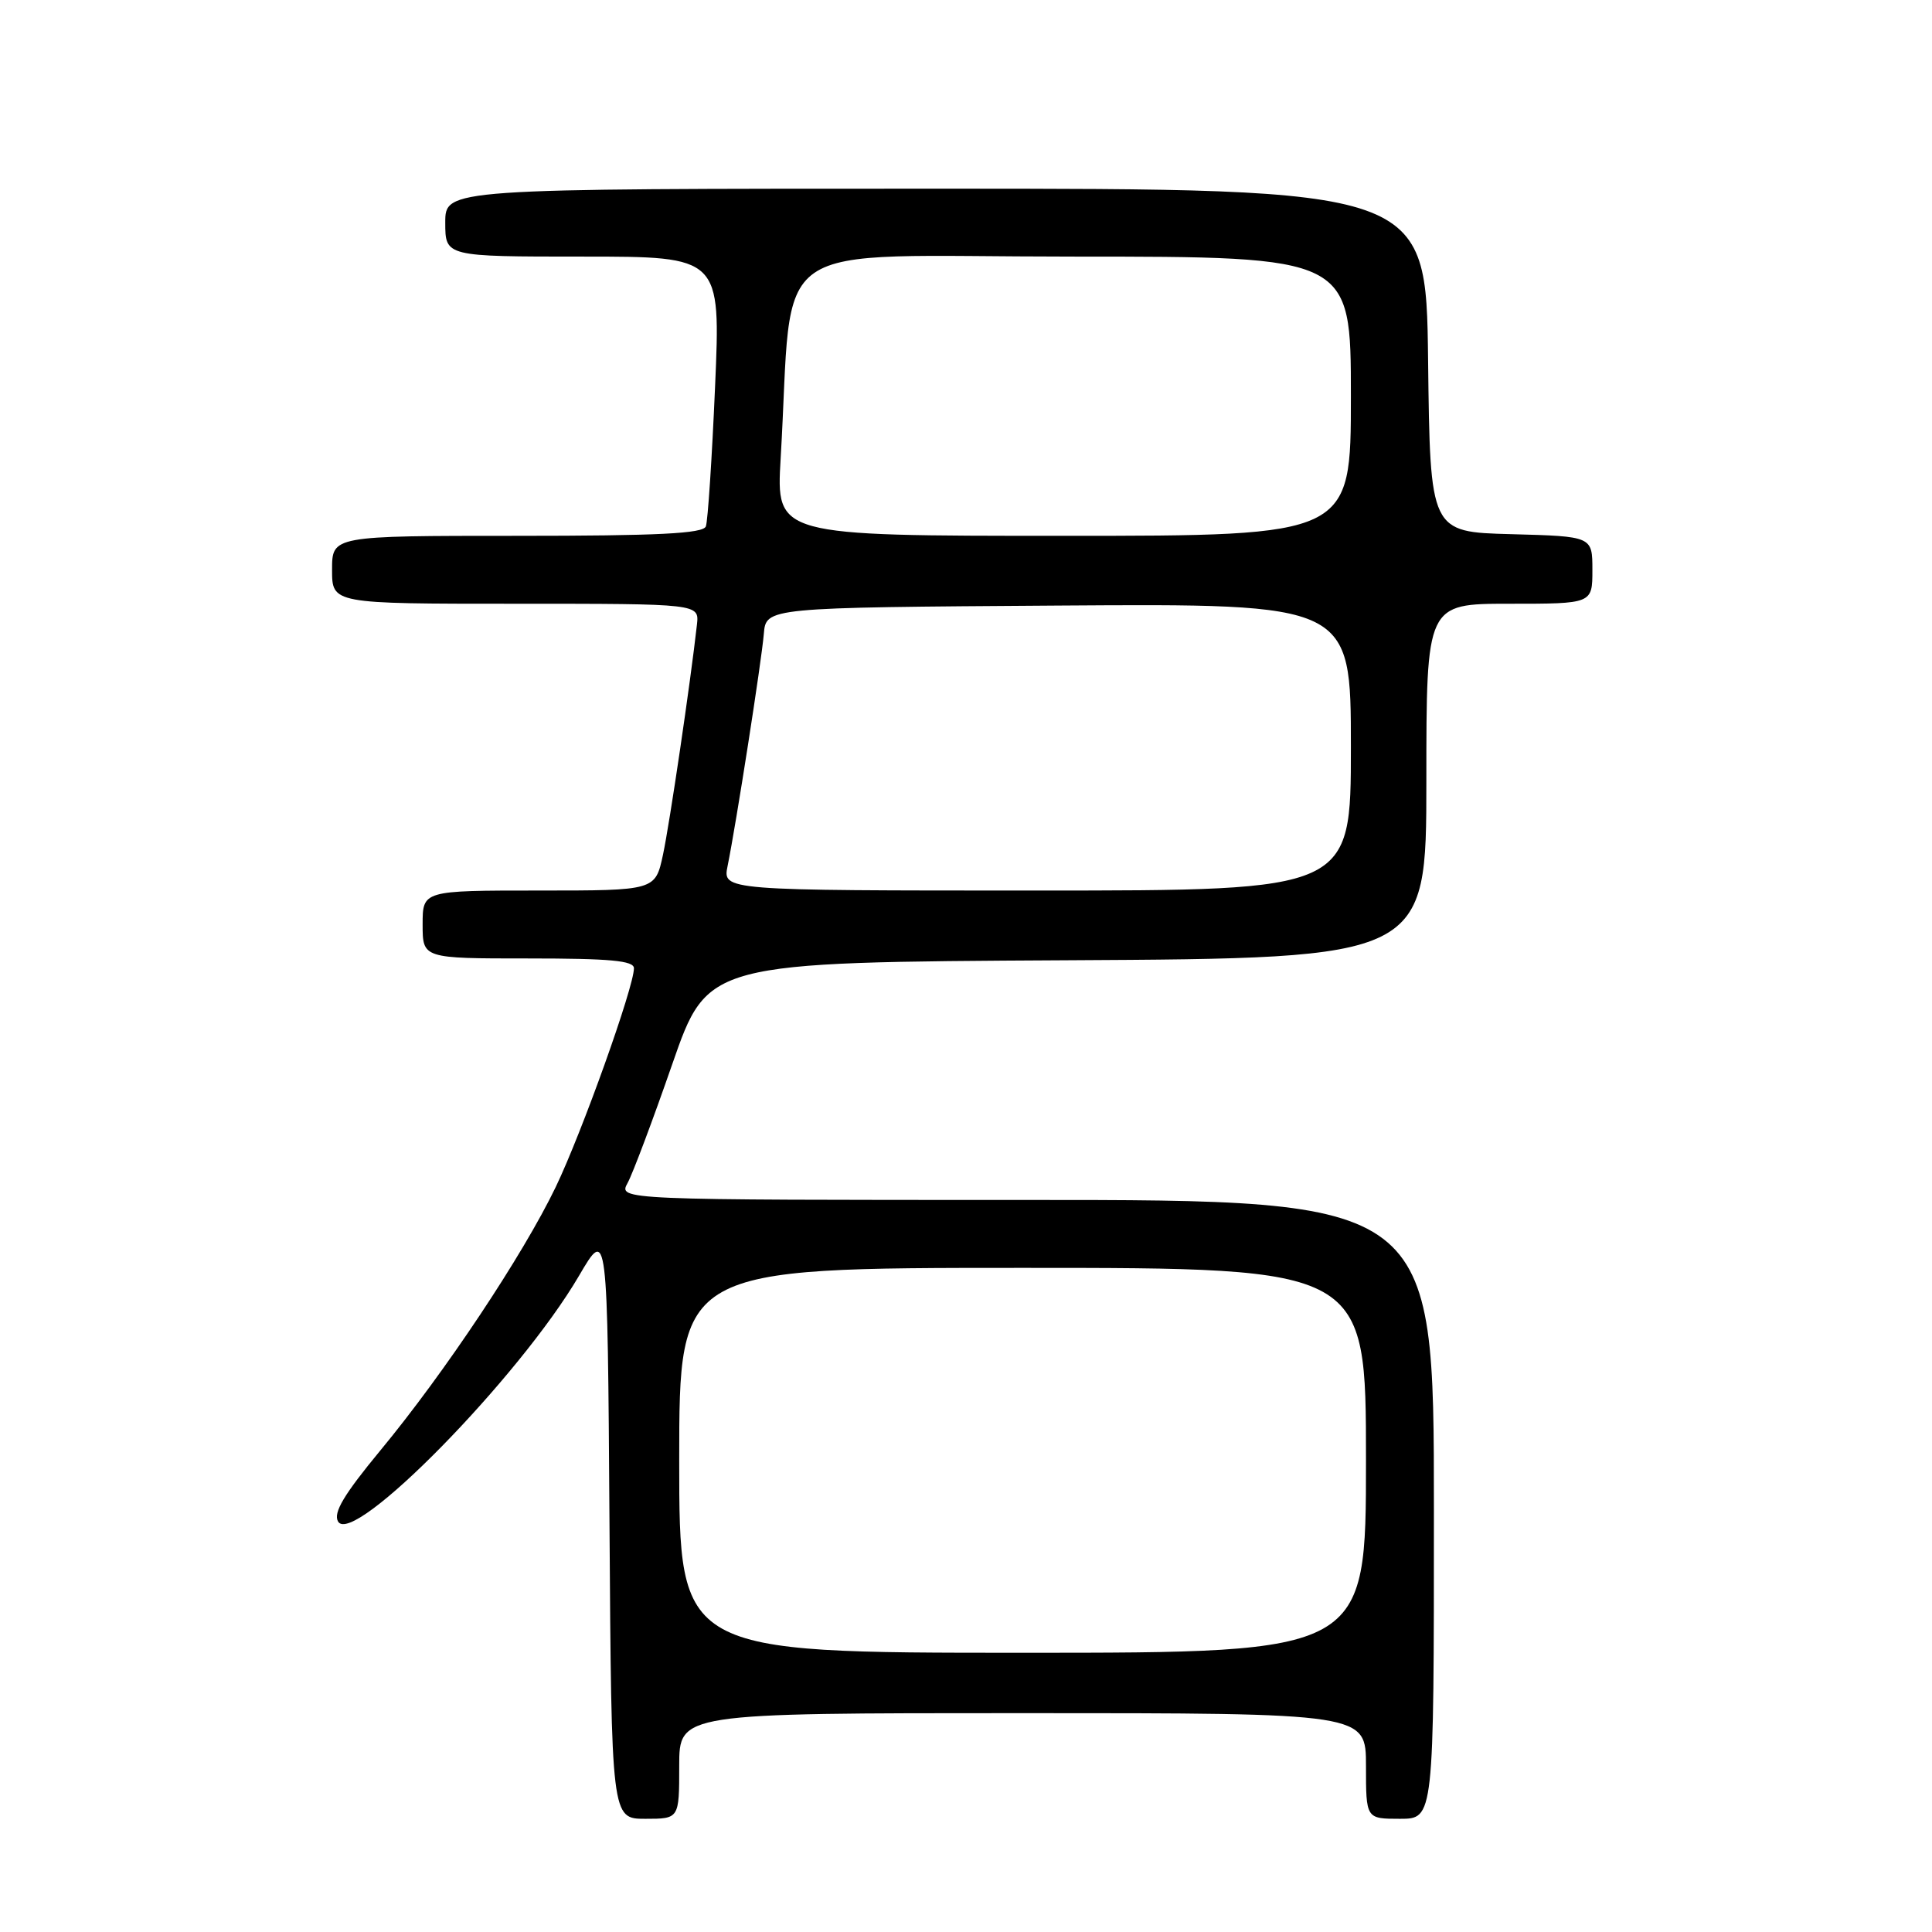 <?xml version="1.0" encoding="UTF-8" standalone="no"?>
<!DOCTYPE svg PUBLIC "-//W3C//DTD SVG 1.1//EN" "http://www.w3.org/Graphics/SVG/1.1/DTD/svg11.dtd" >
<svg xmlns="http://www.w3.org/2000/svg" xmlns:xlink="http://www.w3.org/1999/xlink" version="1.1" viewBox="0 0 256 256">
 <g >
 <path fill="currentColor"
d=" M 90.00 234.00 C 90.00 227.00 90.00 227.00 135.50 227.00 C 181.00 227.00 181.00 227.00 181.00 234.00 C 181.00 241.00 181.00 241.00 185.50 241.00 C 190.00 241.00 190.00 241.00 190.00 200.00 C 190.00 159.00 190.00 159.00 135.96 159.00 C 81.93 159.00 81.93 159.00 83.16 156.75 C 83.84 155.51 86.50 148.43 89.08 141.00 C 93.77 127.50 93.77 127.50 141.38 127.24 C 189.00 126.98 189.00 126.98 189.00 103.49 C 189.00 80.00 189.00 80.00 200.00 80.00 C 211.00 80.00 211.00 80.00 211.00 75.53 C 211.00 71.07 211.00 71.07 200.25 70.78 C 189.50 70.50 189.50 70.50 189.23 47.75 C 188.96 25.00 188.96 25.00 123.98 25.00 C 59.00 25.00 59.00 25.00 59.00 29.50 C 59.00 34.00 59.00 34.00 77.25 34.00 C 95.50 34.00 95.50 34.00 94.75 51.25 C 94.34 60.74 93.79 69.06 93.53 69.75 C 93.17 70.70 87.24 71.00 68.53 71.00 C 44.00 71.00 44.00 71.00 44.00 75.50 C 44.00 80.00 44.00 80.00 68.33 80.00 C 92.65 80.00 92.65 80.00 92.35 82.75 C 91.48 90.51 88.74 109.08 87.85 113.25 C 86.83 118.00 86.83 118.00 71.42 118.00 C 56.00 118.00 56.00 118.00 56.00 122.50 C 56.00 127.00 56.00 127.00 70.00 127.00 C 80.84 127.00 84.00 127.29 84.00 128.30 C 84.00 130.79 77.10 150.08 73.64 157.28 C 69.30 166.30 58.91 181.91 50.40 192.19 C 45.57 198.04 44.14 200.43 44.79 201.60 C 46.73 205.05 68.84 182.51 76.72 169.05 C 80.50 162.59 80.50 162.59 80.76 201.80 C 81.02 241.00 81.02 241.00 85.51 241.00 C 90.00 241.00 90.00 241.00 90.00 234.00 Z  M 90.00 193.50 C 90.00 168.00 90.00 168.00 135.50 168.00 C 181.00 168.00 181.00 168.00 181.00 193.50 C 181.00 219.00 181.00 219.00 135.50 219.00 C 90.00 219.00 90.00 219.00 90.00 193.50 Z  M 96.41 114.75 C 97.55 109.14 100.90 87.66 101.21 84.00 C 101.50 80.50 101.50 80.50 140.25 80.24 C 179.00 79.98 179.00 79.98 179.00 98.99 C 179.00 118.00 179.00 118.00 137.38 118.00 C 95.75 118.00 95.75 118.00 96.41 114.75 Z  M 103.44 60.75 C 105.21 30.86 100.67 34.00 142.09 34.00 C 179.00 34.00 179.00 34.00 179.00 52.50 C 179.00 71.00 179.00 71.00 140.92 71.00 C 102.84 71.00 102.84 71.00 103.44 60.75 Z "/>
</g>
</svg>